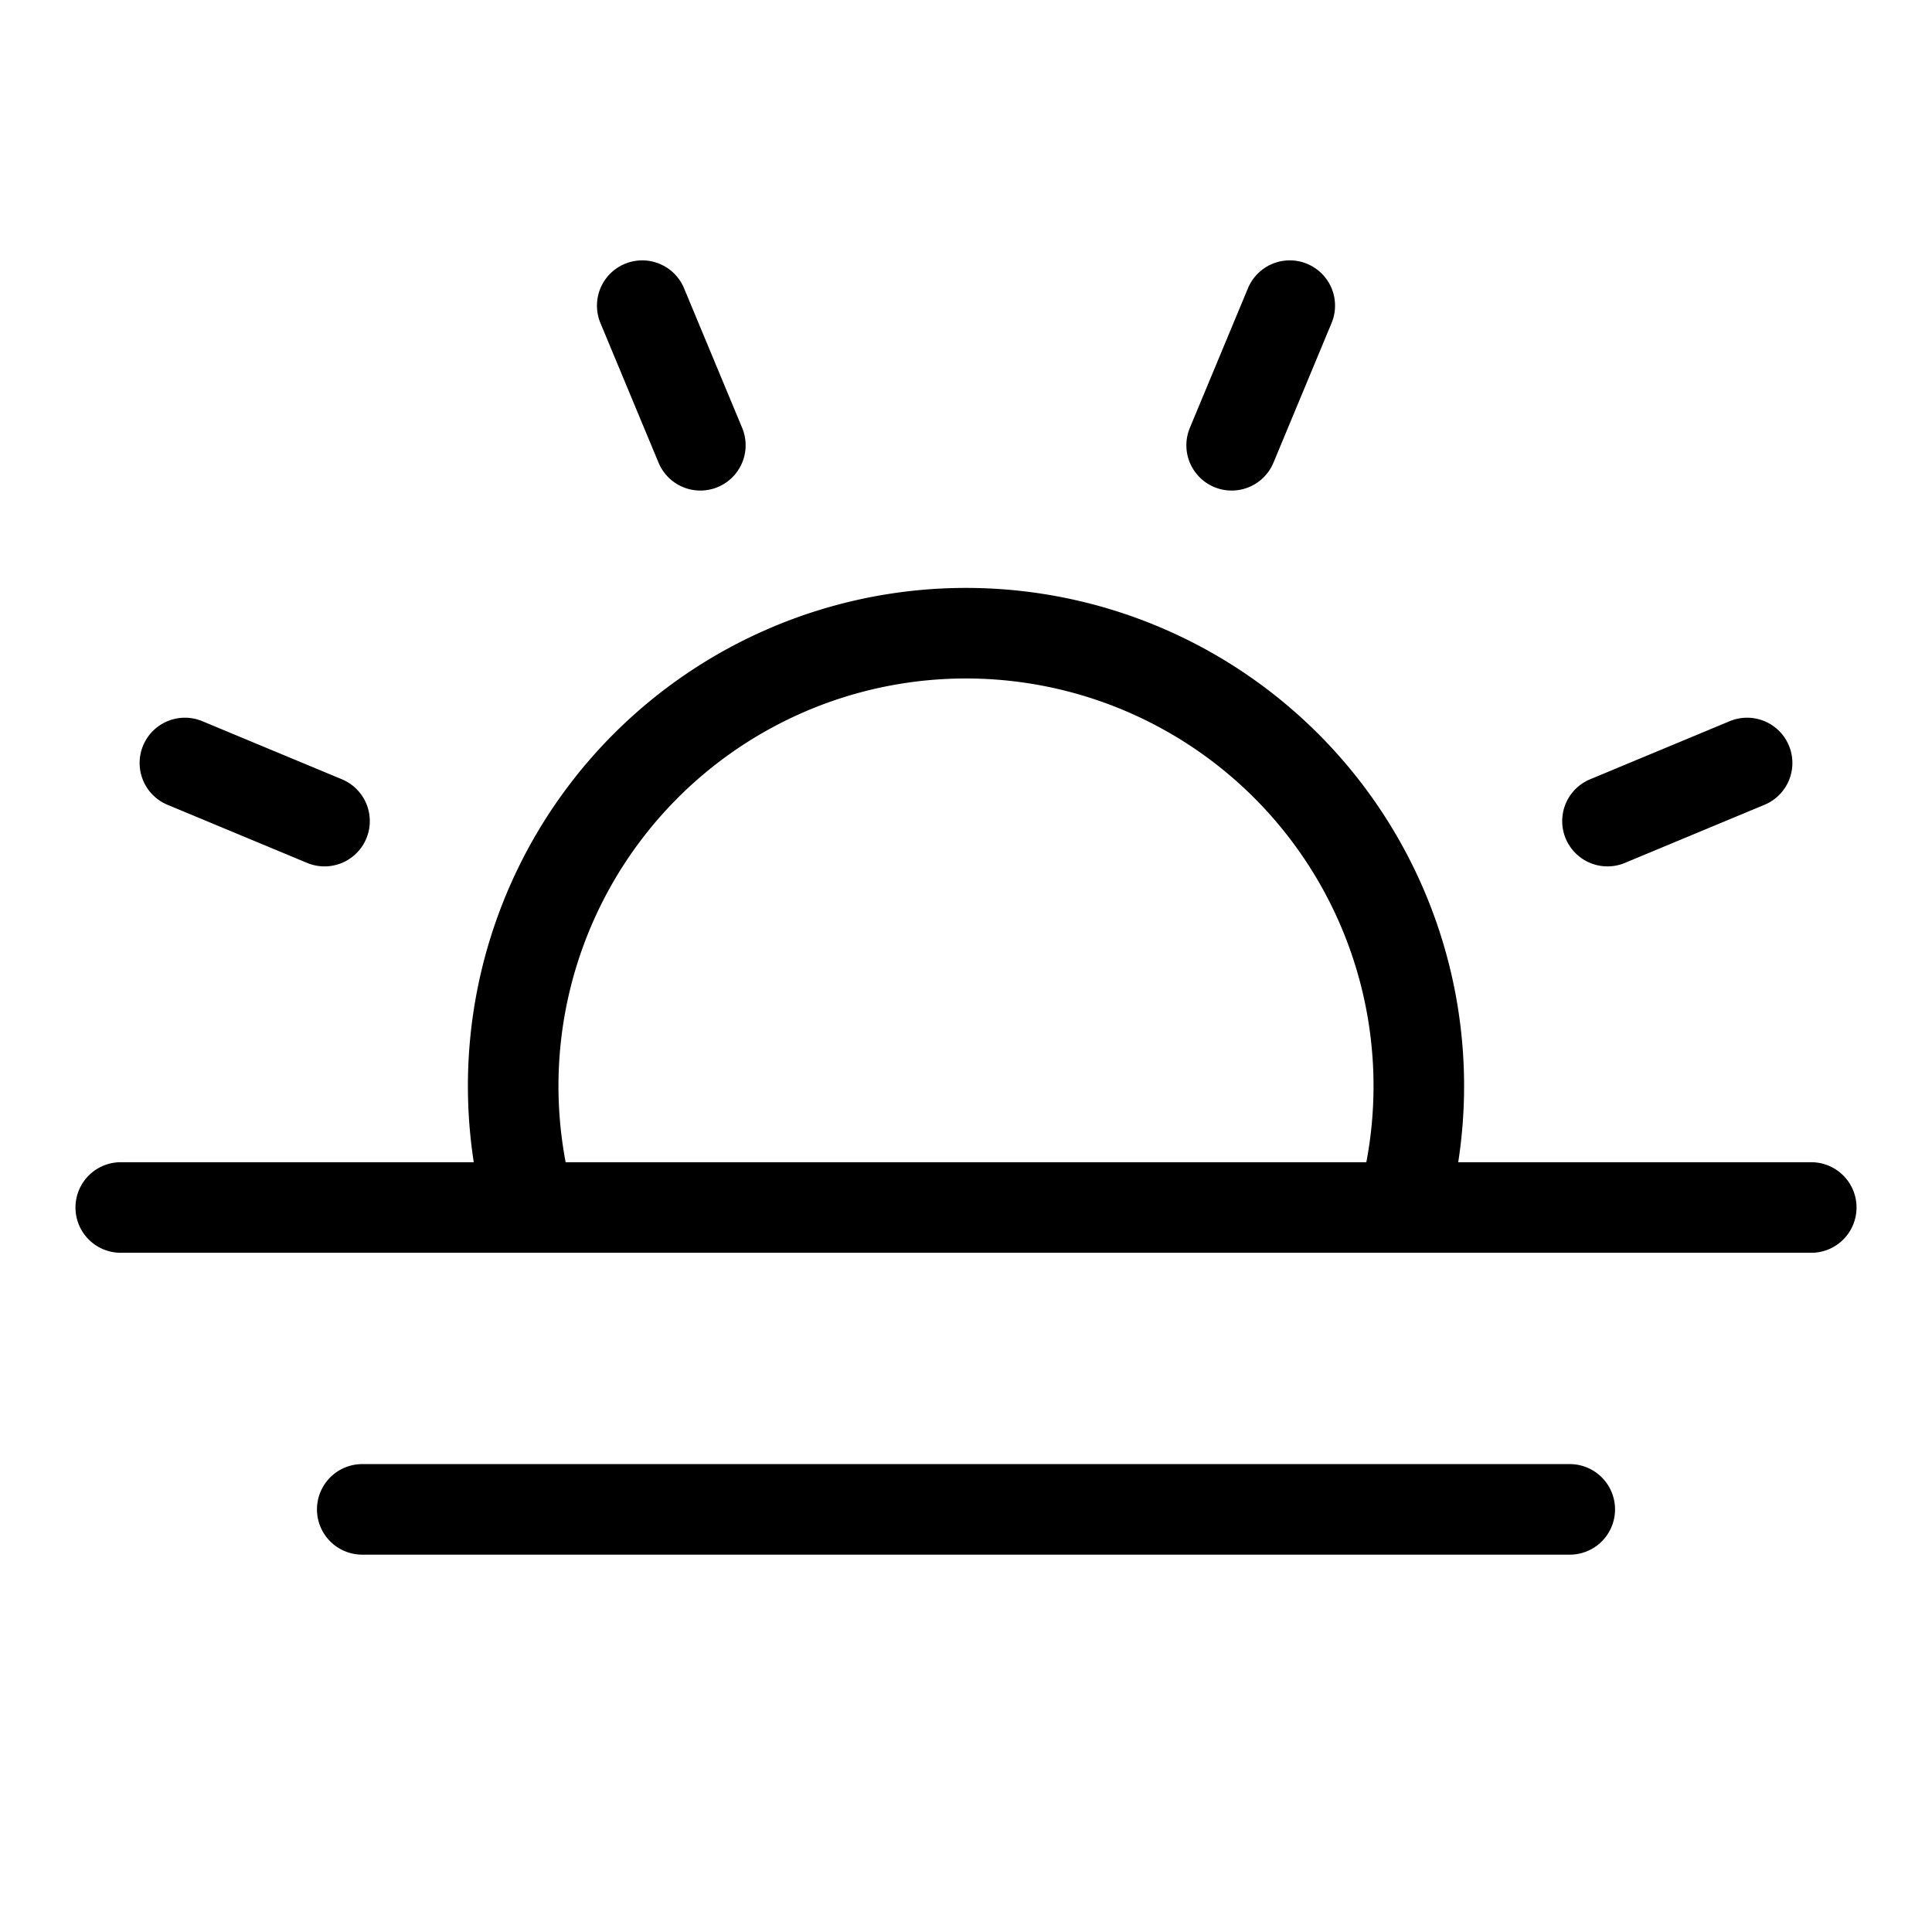 <svg xmlns="http://www.w3.org/2000/svg" viewBox="0 0 256 256" width="20" height="20"><path fill="none" d="M0 0h256v256H0z"/><path fill="none" stroke="#000" stroke-linecap="round" stroke-linejoin="round" stroke-width="12" d="M92.8 59l-7.7-18.5M43 108.8l-18.5-7.7m188.5 7.7l18.5-7.7M163.2 59l7.7-18.5M240 160H16m192 40H48m22.2-40a60 60 0 11115.6 0"/></svg>